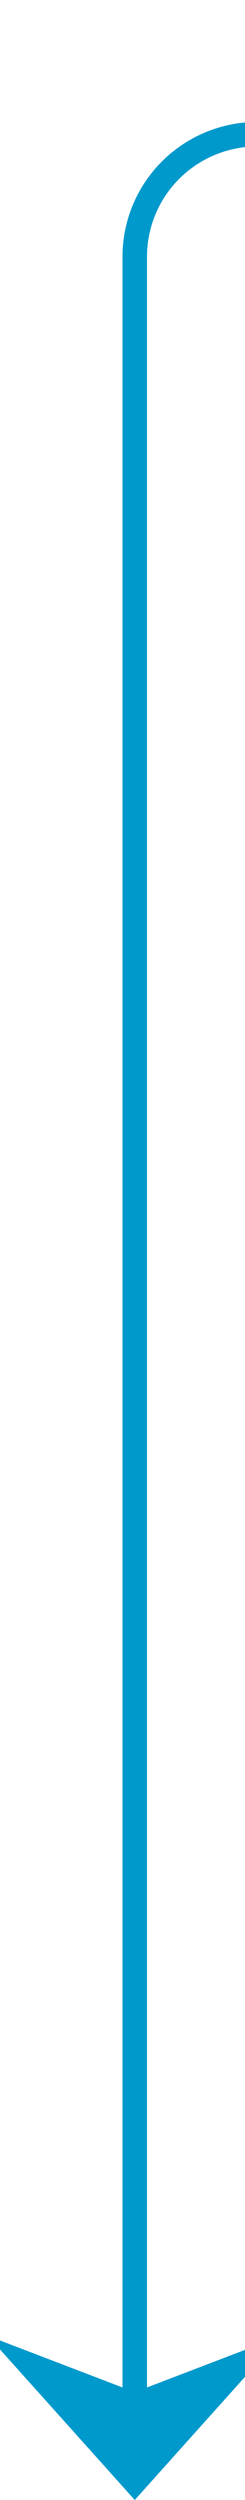﻿<?xml version="1.0" encoding="utf-8"?>
<svg version="1.1" xmlns:xlink="http://www.w3.org/1999/xlink" width="10px" height="102px" preserveAspectRatio="xMidYMin meet" viewBox="954 525  8 102" xmlns="http://www.w3.org/2000/svg">
  <path d="M 1179 530.5  L 963 530.5  A 5 5 0 0 0 958.5 535.5 L 958.5 626  " stroke-width="1" stroke="#0099cc" fill="none" />
  <path d="M 952.5 620.3  L 958.5 627  L 964.5 620.3  L 958.5 622.6  L 952.5 620.3  Z " fill-rule="nonzero" fill="#0099cc" stroke="none" />
</svg>